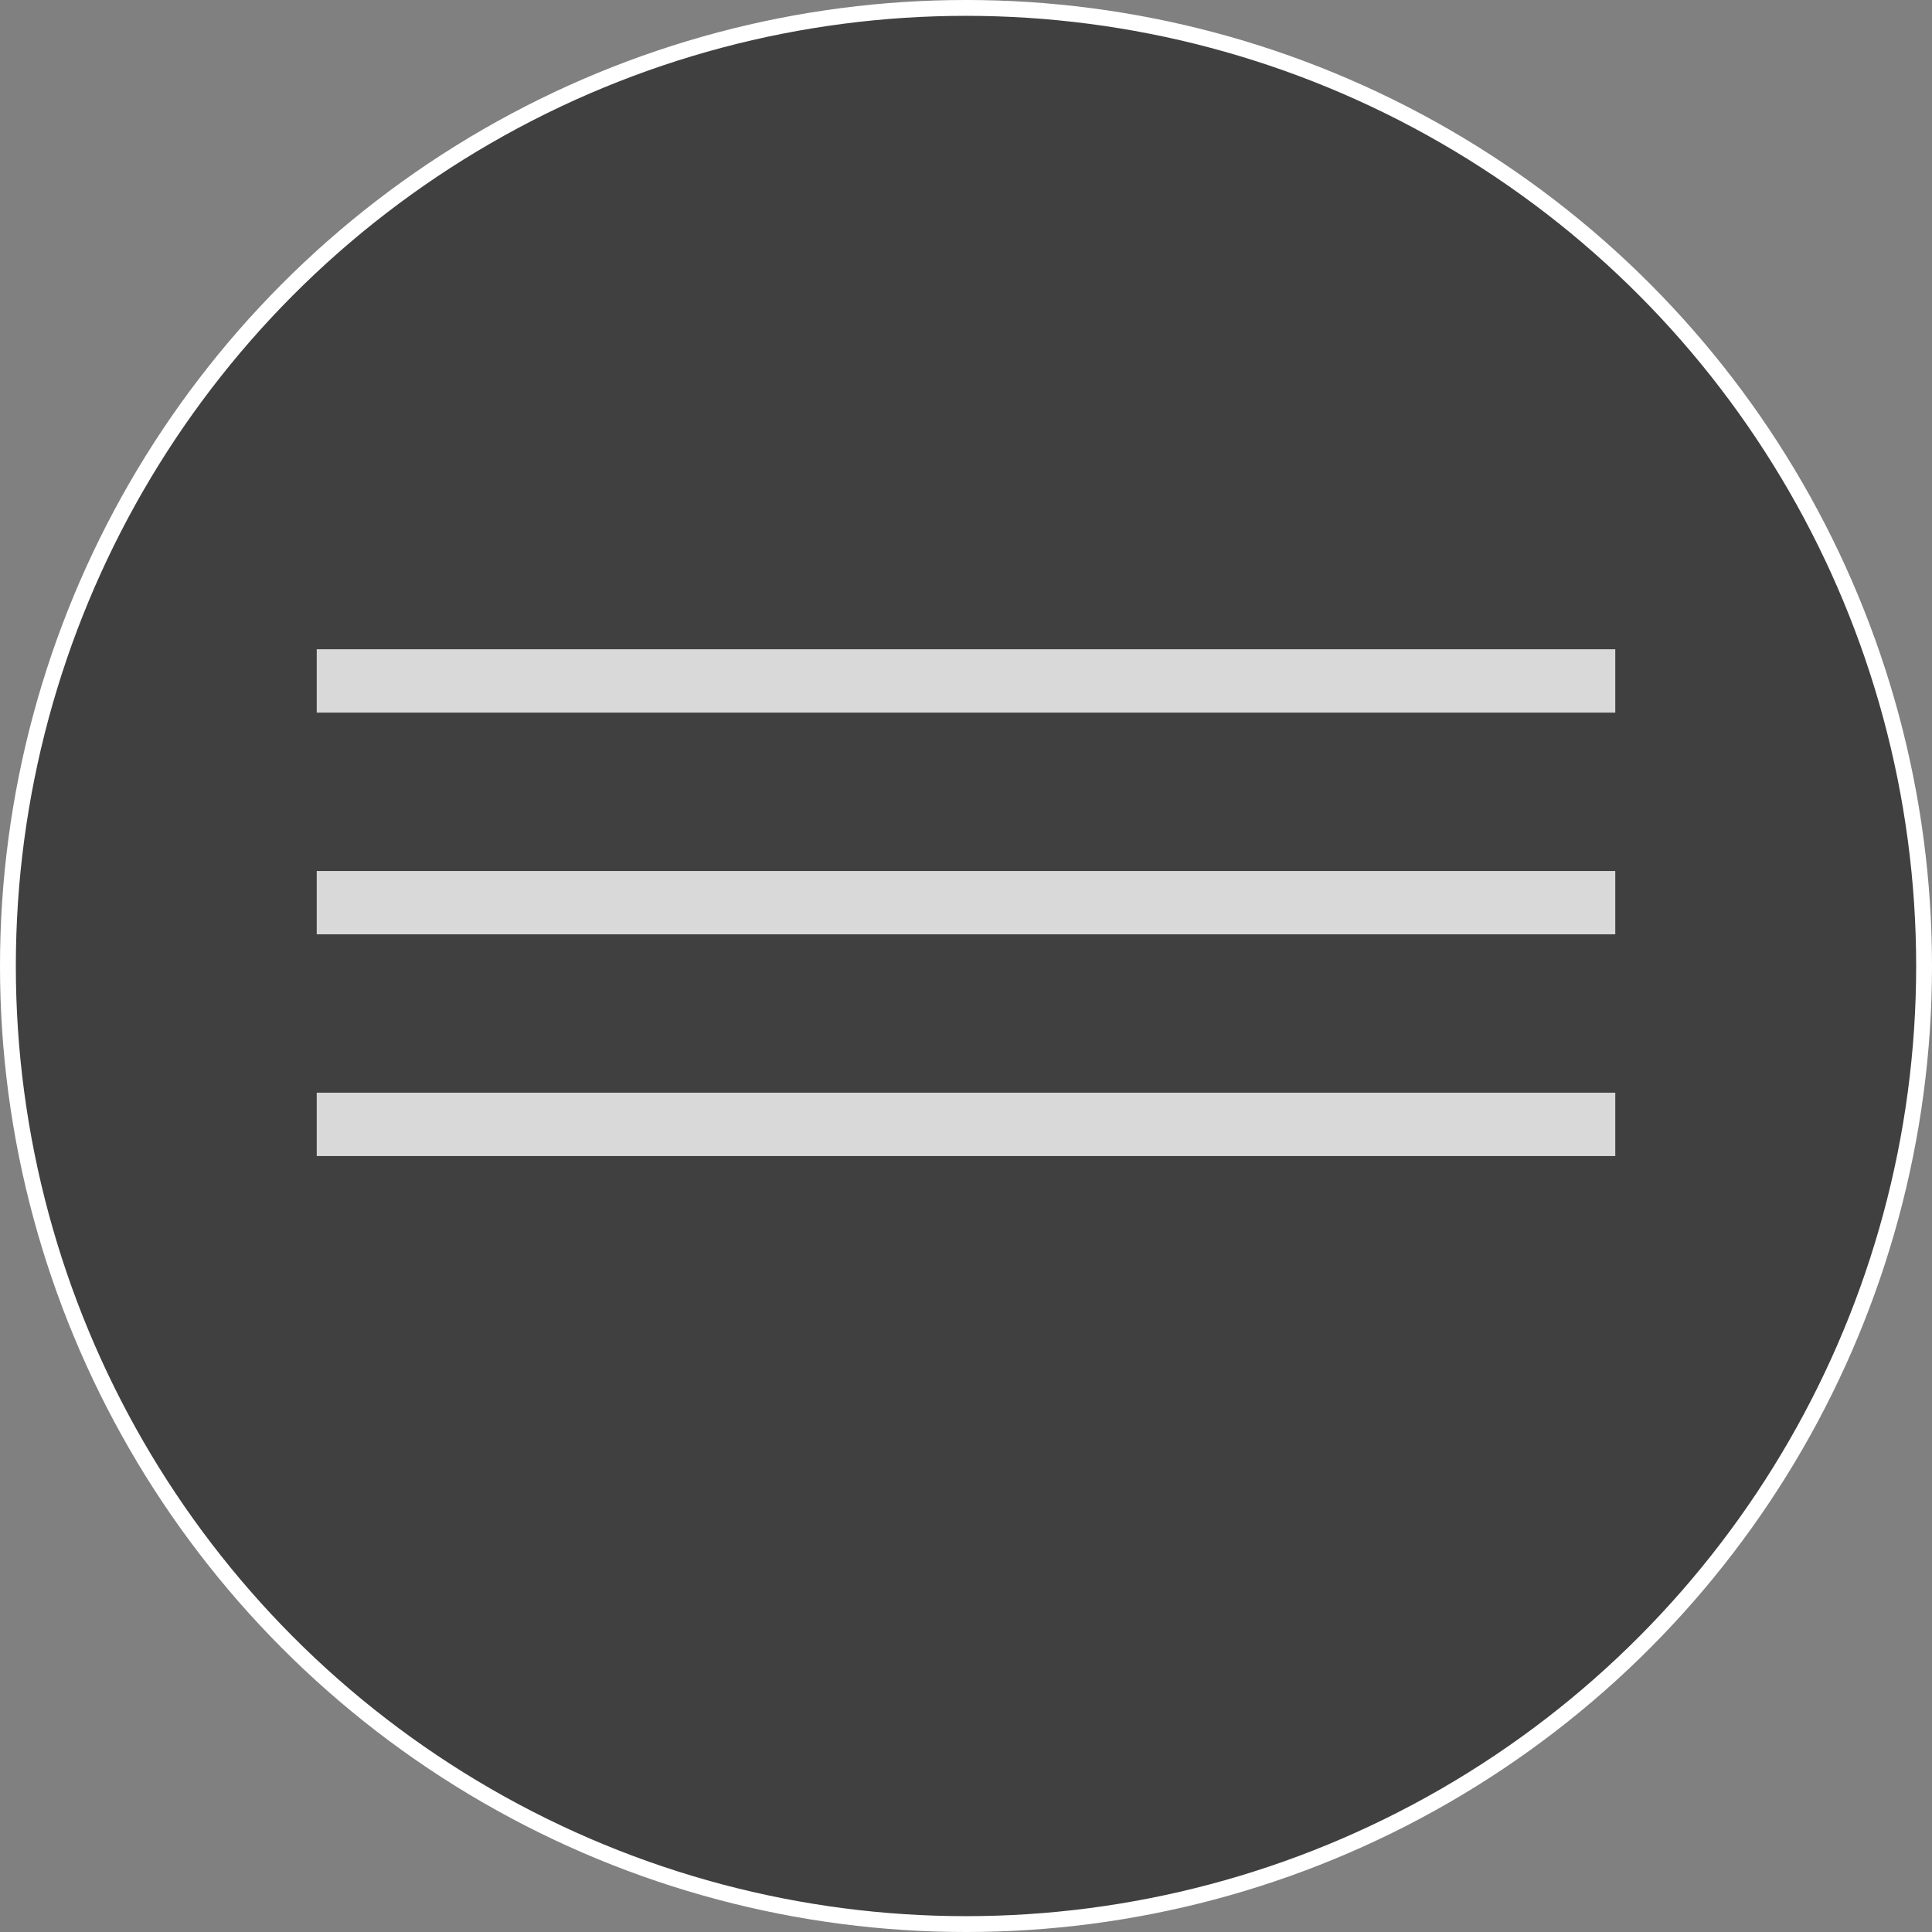 <svg width="122" height="122" fill="none" xmlns="http://www.w3.org/2000/svg"><rect width="100%" height="100%" fill="#808080" stroke="none"/><circle cx="61" cy="61" r="60.5" fill="#000" fill-opacity=".5" stroke="#fff"/><path fill="#D9D9D9" d="M20 41h82v4H20zM20 55h82v4H20zM20 69h82v4H20z"/></svg>